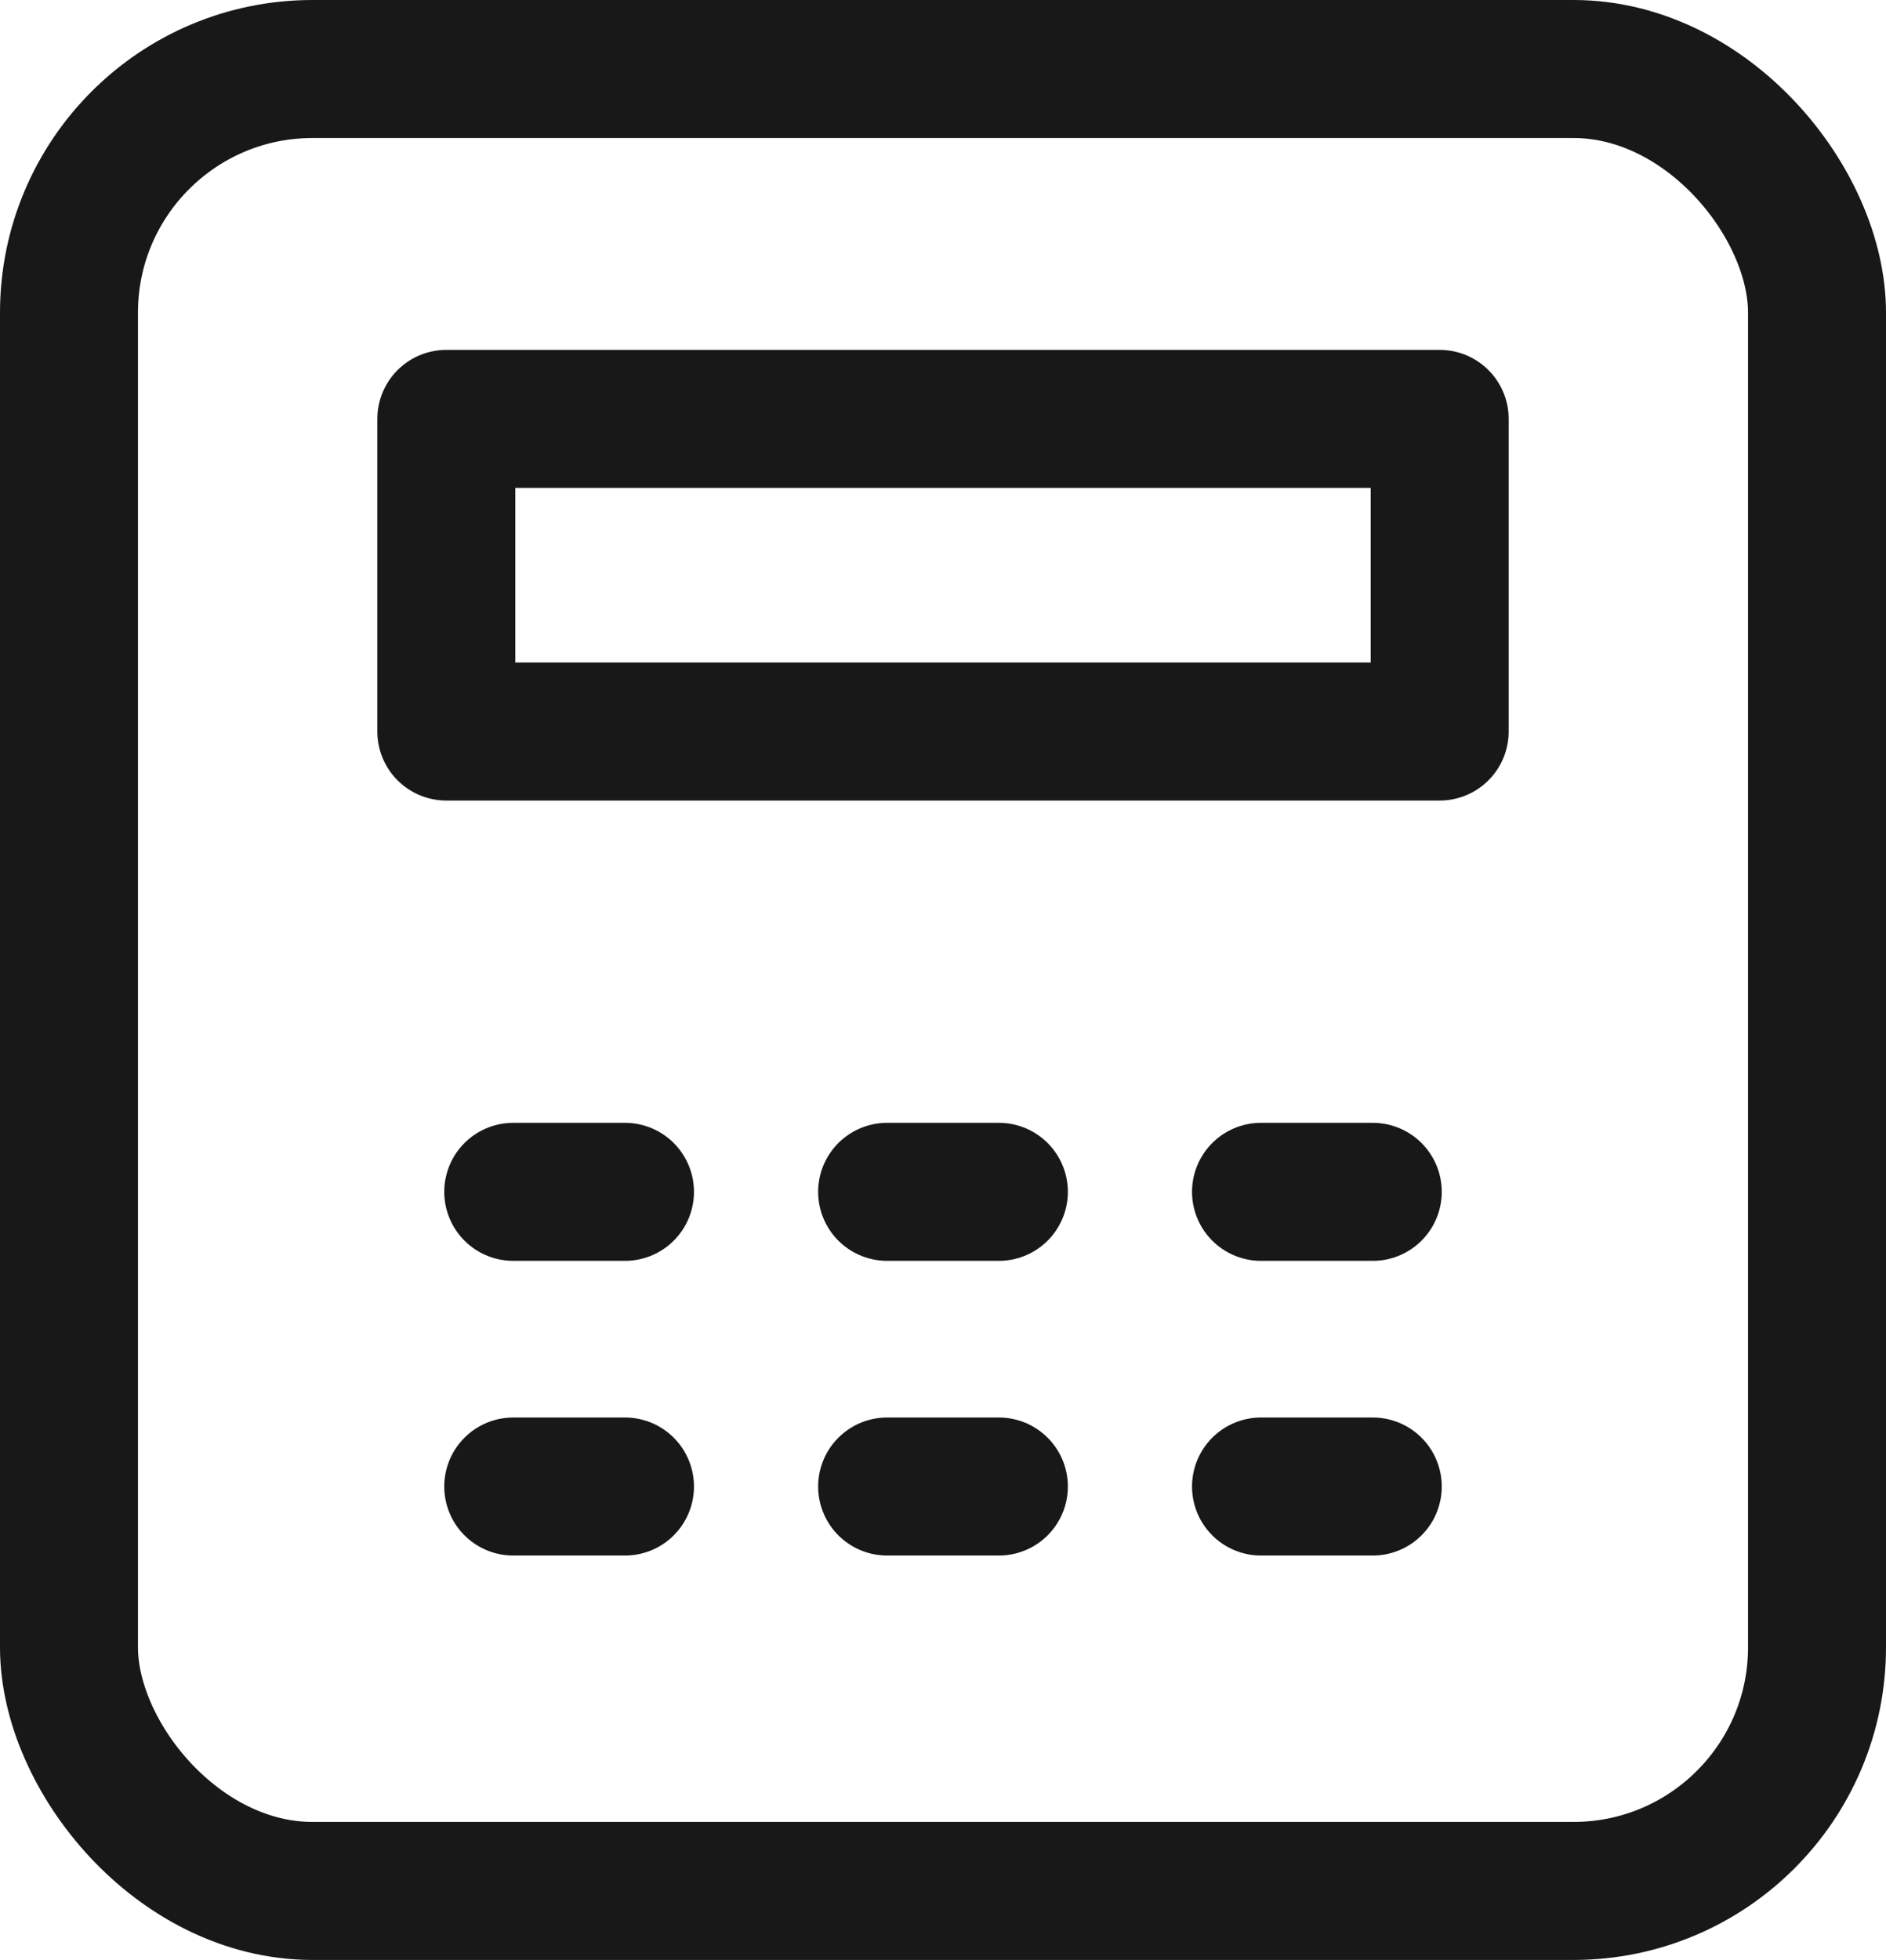 <svg id="레이어_1" data-name="레이어 1" xmlns="http://www.w3.org/2000/svg" viewBox="0 0 27.34 28.4"><defs><style>.cls-1{fill:none;stroke:#181818;stroke-linecap:round;stroke-linejoin:round;stroke-width:2px;}</style></defs><title>무제-1</title><rect class="cls-1" x="1" y="1" width="25.34" height="26.4" rx="3.53"/><rect class="cls-1" x="6.47" y="6.07" width="14.4" height="4.53"/><line class="cls-1" x1="18.28" y1="17.27" x2="19.9" y2="17.27"/><line class="cls-1" x1="18.28" y1="21.54" x2="19.9" y2="21.54"/><line class="cls-1" x1="12.86" y1="17.27" x2="14.48" y2="17.27"/><line class="cls-1" x1="12.86" y1="21.54" x2="14.48" y2="21.54"/><line class="cls-1" x1="7.44" y1="17.27" x2="9.06" y2="17.27"/><line class="cls-1" x1="7.44" y1="21.54" x2="9.06" y2="21.54"/></svg>